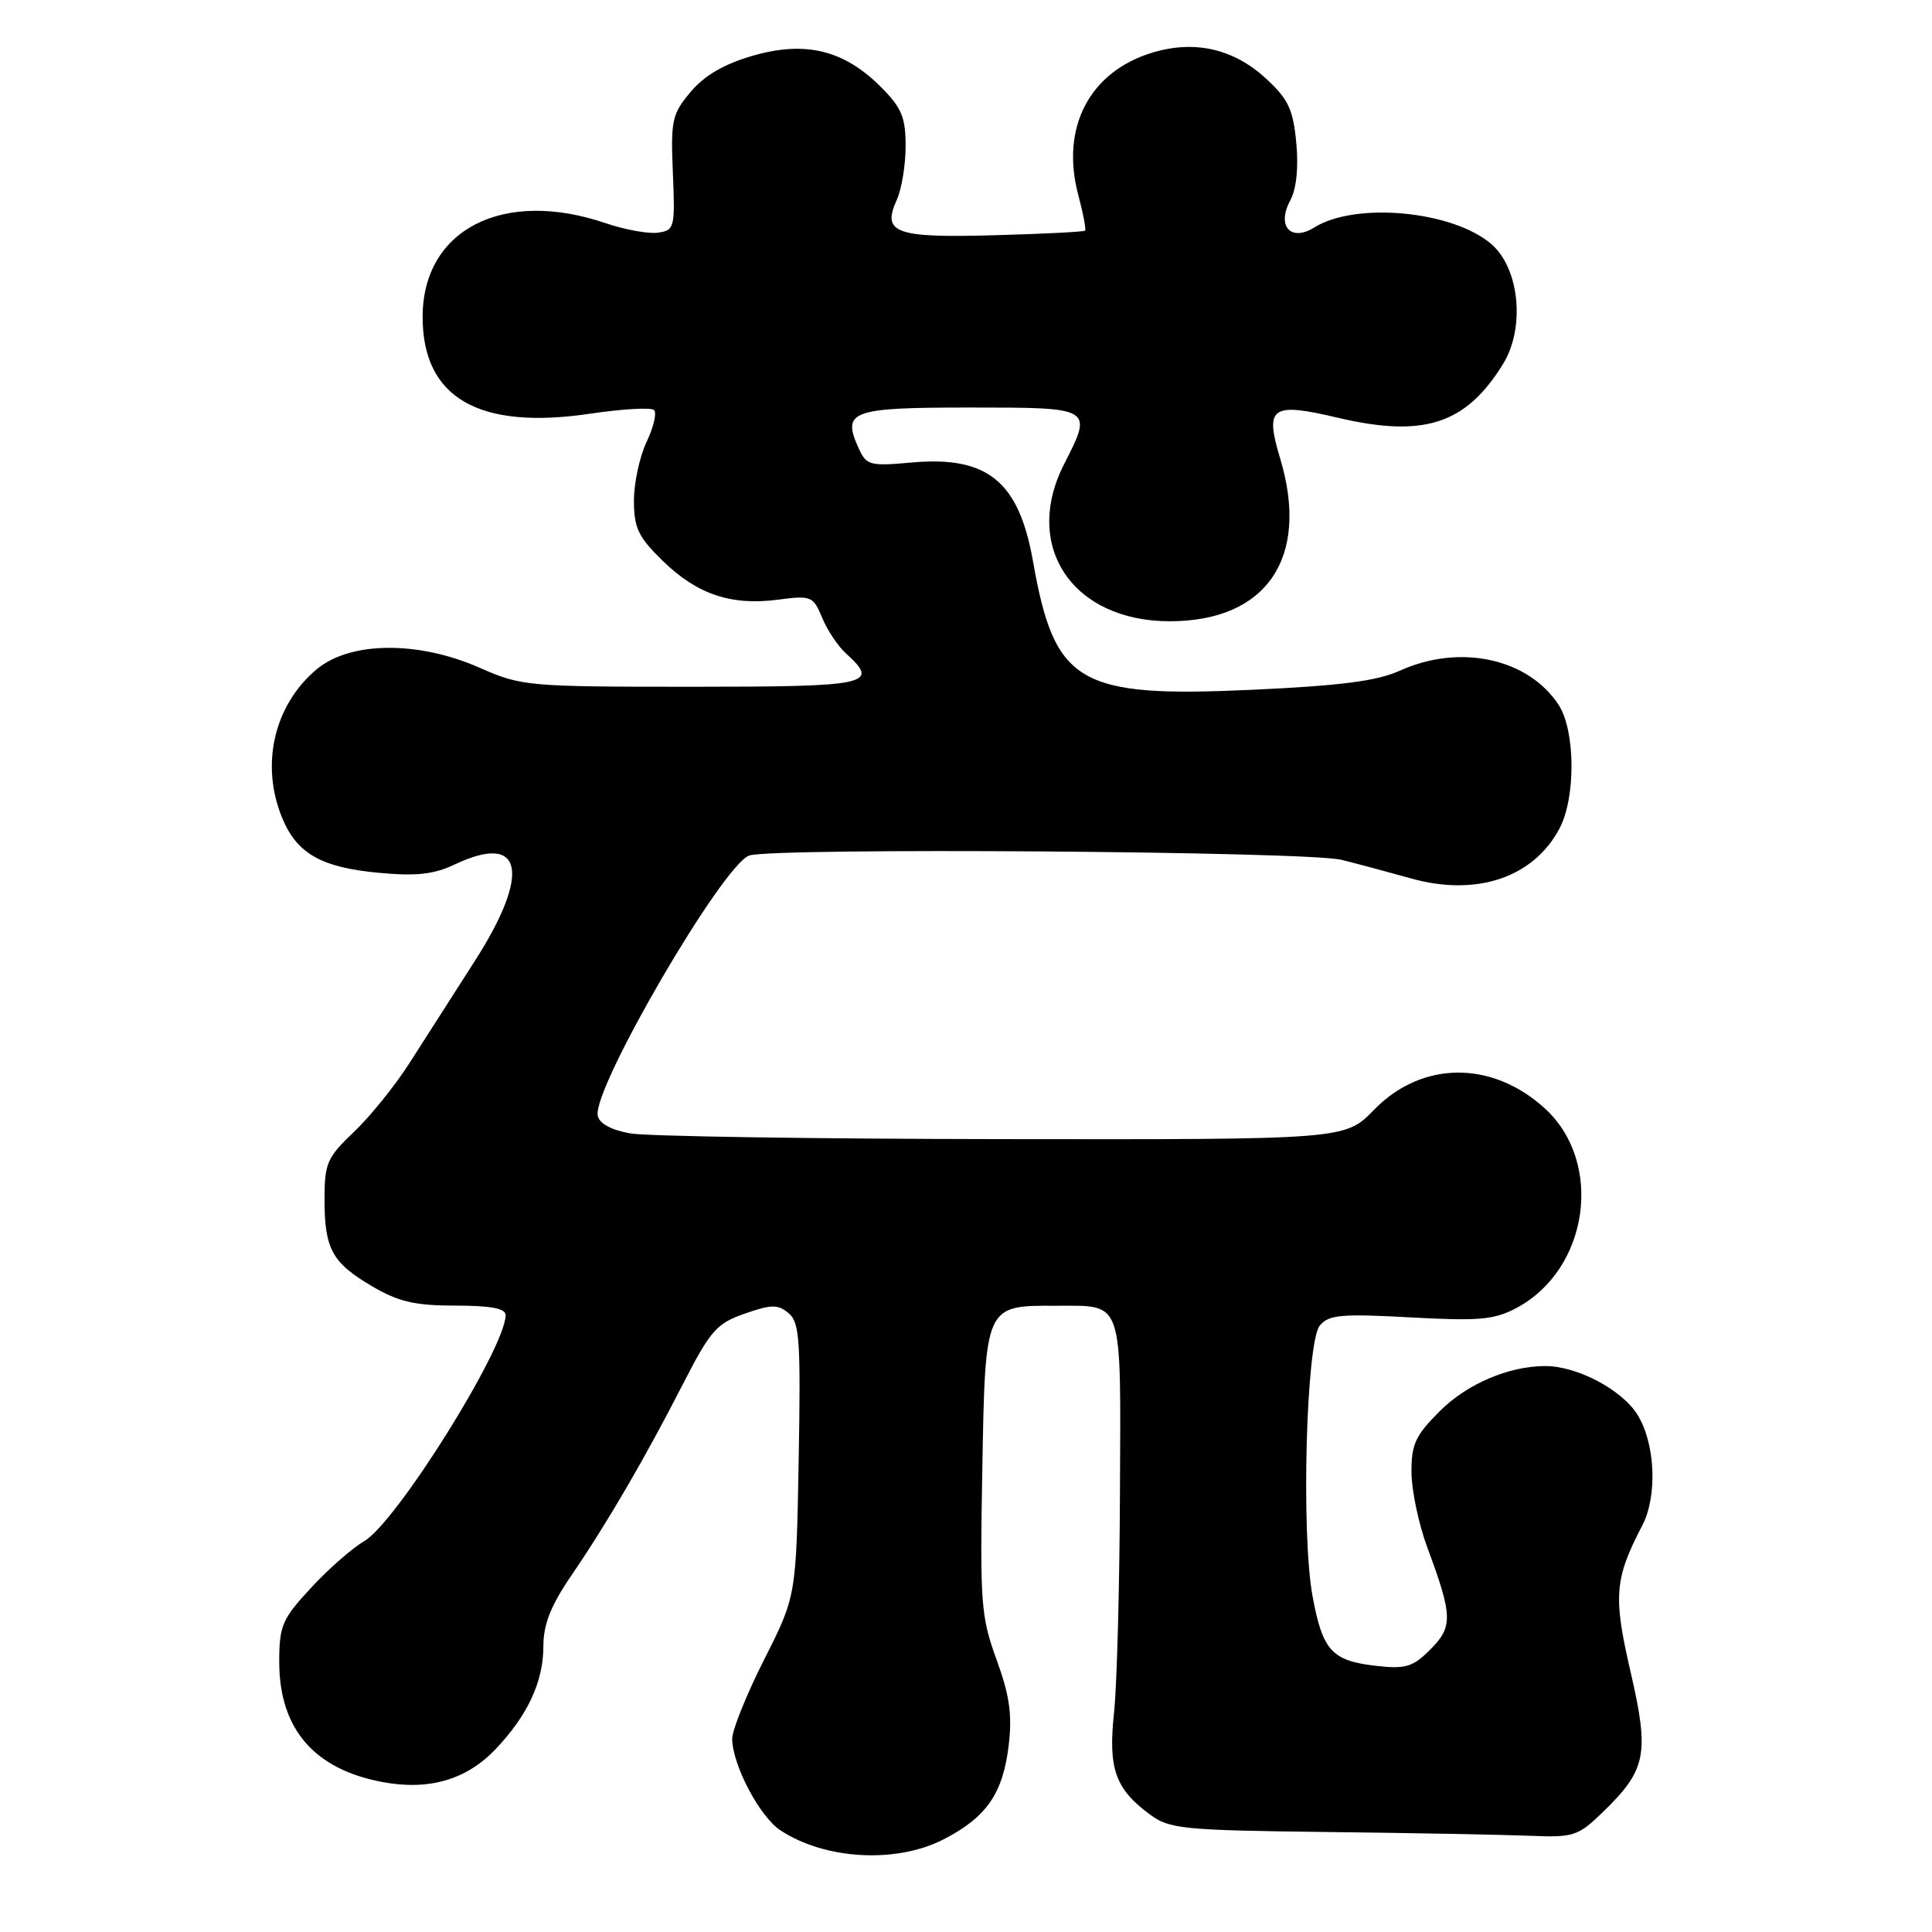 <?xml version="1.0" encoding="UTF-8" standalone="no"?>
<!DOCTYPE svg PUBLIC "-//W3C//DTD SVG 1.1//EN" "http://www.w3.org/Graphics/SVG/1.1/DTD/svg11.dtd" >
<svg xmlns="http://www.w3.org/2000/svg" xmlns:xlink="http://www.w3.org/1999/xlink" version="1.1" viewBox="0 0 256 256">
 <g >
 <path fill="currentColor"
d=" M 124.98 243.75 C 130.70 240.82 132.90 237.67 133.66 231.25 C 134.14 227.20 133.77 224.64 132.05 219.91 C 129.98 214.23 129.84 212.43 130.16 194.81 C 130.55 172.83 130.48 172.99 139.94 173.02 C 148.95 173.04 148.51 171.78 148.40 197.71 C 148.35 210.25 148.00 223.43 147.61 227.00 C 146.83 234.34 147.77 237.03 152.33 240.40 C 154.95 242.35 156.61 242.52 175.83 242.75 C 187.20 242.88 199.29 243.11 202.70 243.25 C 208.53 243.49 209.09 243.30 212.38 240.12 C 218.17 234.50 218.58 232.43 216.05 221.49 C 213.74 211.51 213.93 209.20 217.60 202.15 C 219.64 198.25 219.35 191.30 216.98 187.47 C 214.92 184.14 208.96 180.99 204.73 181.01 C 199.90 181.02 194.38 183.38 190.77 186.99 C 187.54 190.22 187.00 191.39 187.03 195.13 C 187.05 197.53 187.99 201.97 189.11 205.00 C 192.50 214.12 192.54 215.55 189.53 218.56 C 187.20 220.90 186.26 221.18 182.32 220.73 C 176.48 220.07 175.25 218.72 173.92 211.51 C 172.39 203.25 173.07 177.82 174.88 175.64 C 176.07 174.21 177.74 174.06 186.88 174.56 C 195.97 175.06 197.99 174.88 200.93 173.32 C 210.52 168.22 212.55 154.05 204.71 146.88 C 197.69 140.47 188.38 140.55 182.05 147.07 C 178.23 151.00 178.23 151.00 132.87 150.94 C 107.92 150.91 85.70 150.57 83.51 150.18 C 80.97 149.73 79.41 148.87 79.20 147.82 C 78.51 144.19 95.78 114.55 99.28 113.36 C 102.43 112.29 173.24 112.80 177.75 113.93 C 179.81 114.44 183.95 115.55 186.95 116.39 C 195.65 118.84 203.23 116.28 206.66 109.74 C 208.82 105.63 208.74 96.78 206.52 93.39 C 202.47 87.22 193.41 85.27 185.49 88.87 C 182.45 90.24 177.67 90.86 165.90 91.40 C 142.87 92.46 139.75 90.63 136.88 74.39 C 135.01 63.76 130.84 60.37 120.75 61.29 C 115.31 61.78 114.80 61.65 113.81 59.47 C 111.51 54.44 112.69 54.00 128.47 54.00 C 144.87 54.00 144.83 53.98 141.00 61.50 C 135.45 72.39 142.12 82.32 155.00 82.32 C 167.85 82.32 173.58 73.88 169.63 60.76 C 167.56 53.90 168.45 53.27 177.26 55.35 C 188.65 58.03 194.22 56.23 199.15 48.25 C 202.12 43.46 201.35 35.56 197.61 32.34 C 192.48 27.93 179.63 26.72 174.15 30.14 C 171.04 32.08 169.14 29.97 170.95 26.59 C 171.79 25.03 172.08 22.22 171.76 18.88 C 171.34 14.46 170.69 13.11 167.71 10.37 C 163.44 6.46 158.30 5.29 152.74 6.96 C 144.37 9.47 140.49 16.90 142.88 25.85 C 143.53 28.28 143.93 30.40 143.78 30.56 C 143.62 30.72 138.23 30.99 131.80 31.17 C 118.63 31.54 116.82 30.89 118.83 26.48 C 119.47 25.06 120.00 21.86 120.00 19.35 C 120.00 15.54 119.47 14.27 116.70 11.50 C 111.82 6.62 106.68 5.37 99.73 7.39 C 95.94 8.49 93.32 10.01 91.51 12.18 C 89.05 15.10 88.86 15.94 89.16 22.92 C 89.46 30.17 89.38 30.51 87.19 30.83 C 85.93 31.01 82.81 30.44 80.27 29.58 C 66.68 24.94 56.00 30.41 56.00 42.00 C 56.00 52.73 63.44 57.02 78.24 54.81 C 82.50 54.18 86.30 53.96 86.67 54.34 C 87.05 54.72 86.60 56.61 85.68 58.55 C 84.76 60.48 84.00 63.99 84.00 66.33 C 84.00 69.95 84.57 71.15 87.81 74.31 C 92.36 78.75 96.88 80.28 103.10 79.46 C 107.49 78.88 107.75 78.99 108.94 81.85 C 109.62 83.51 111.04 85.63 112.09 86.58 C 116.64 90.70 115.25 91.00 91.62 91.00 C 69.93 91.00 69.08 90.92 63.60 88.50 C 55.42 84.88 46.38 84.97 41.94 88.70 C 36.28 93.46 34.47 101.39 37.42 108.45 C 39.36 113.12 42.61 114.95 50.19 115.65 C 55.17 116.12 57.48 115.86 60.27 114.54 C 69.29 110.26 70.40 115.64 62.92 127.33 C 60.04 131.82 56.14 137.92 54.24 140.89 C 52.35 143.85 49.05 147.94 46.90 149.98 C 43.34 153.37 43.00 154.14 43.00 158.91 C 43.00 165.51 44.00 167.33 49.36 170.47 C 52.81 172.49 55.01 173.00 60.34 173.00 C 65.00 173.00 67.00 173.37 67.00 174.25 C 66.99 178.60 52.53 201.72 48.26 204.21 C 46.65 205.15 43.46 207.95 41.17 210.44 C 37.37 214.55 37.00 215.43 37.00 220.23 C 37.01 229.08 41.62 234.44 50.68 236.13 C 56.83 237.28 61.82 235.83 65.67 231.77 C 69.93 227.28 72.00 222.83 72.00 218.15 C 72.00 215.25 72.97 212.78 75.65 208.85 C 80.45 201.82 85.39 193.35 90.44 183.50 C 94.13 176.29 94.95 175.36 98.69 174.06 C 102.21 172.83 103.08 172.82 104.49 174.00 C 105.95 175.20 106.11 177.57 105.83 193.44 C 105.50 211.50 105.50 211.50 101.25 219.91 C 98.91 224.54 97.01 229.26 97.02 230.41 C 97.06 233.90 100.67 240.74 103.44 242.55 C 109.35 246.42 118.73 246.94 124.98 243.75 Z "/>
</g>
</svg>